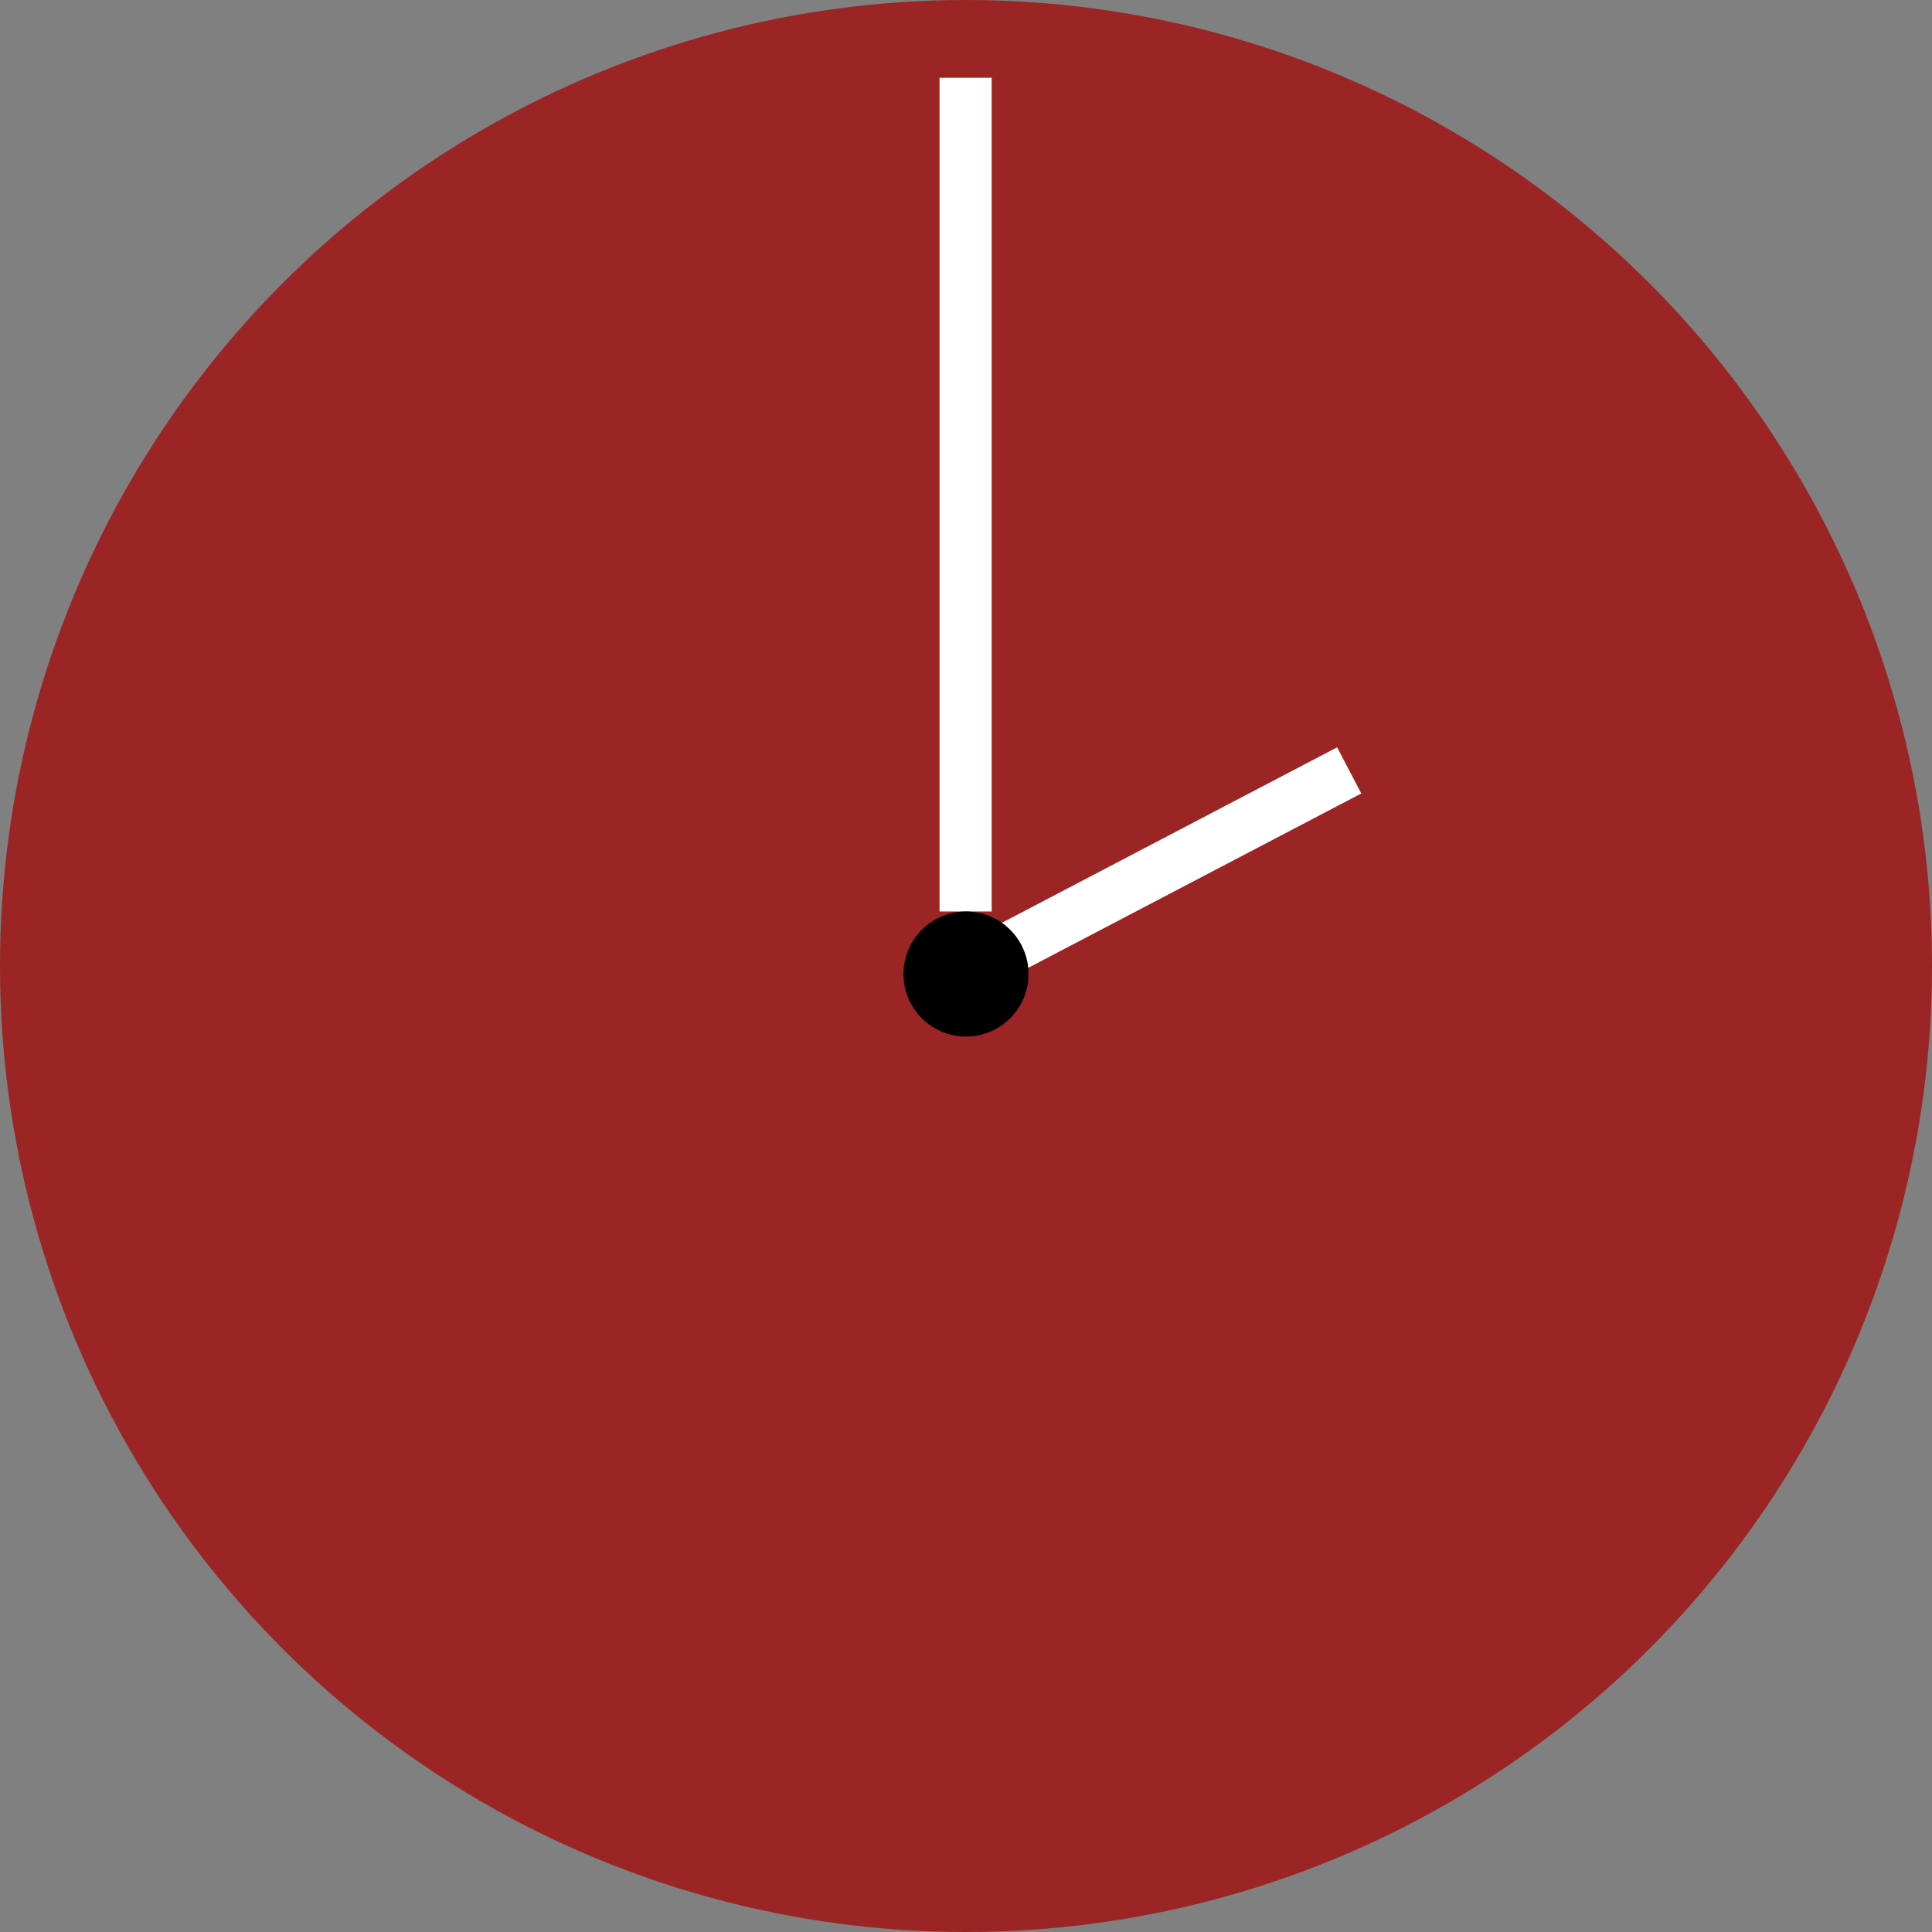 <?xml version="1.0" encoding="utf-8"?>
<!-- Generator: Adobe Illustrator 22.1.0, SVG Export Plug-In . SVG Version: 6.00 Build 0)  -->
<svg version="1.1" id="Layer_1" xmlns="http://www.w3.org/2000/svg" xmlns:xlink="http://www.w3.org/1999/xlink" x="0px" y="0px"
	 viewBox="0 0 482 482" style="enable-background:new 0 0 482 482;" xml:space="preserve">
<rect x="0" y="0" width="482" height="482" fill="#808080" stroke="none"/>
<style type="text/css">
	.st0{fill:#9B2525;}
	.st1{fill:none;stroke:#FFFFFF;stroke-width:13;stroke-miterlimit:10;}
</style>
<title>clock-2</title>
<circle class="st0" cx="241" cy="241" r="241"/>
<line class="st1" x1="240.9" y1="19.4" x2="240.9" y2="227.4"/>
<line class="st1" x1="240.9" y1="242.3" x2="336.6" y2="192.2"/>
<circle cx="241" cy="243" r="15.6"/>
</svg>
